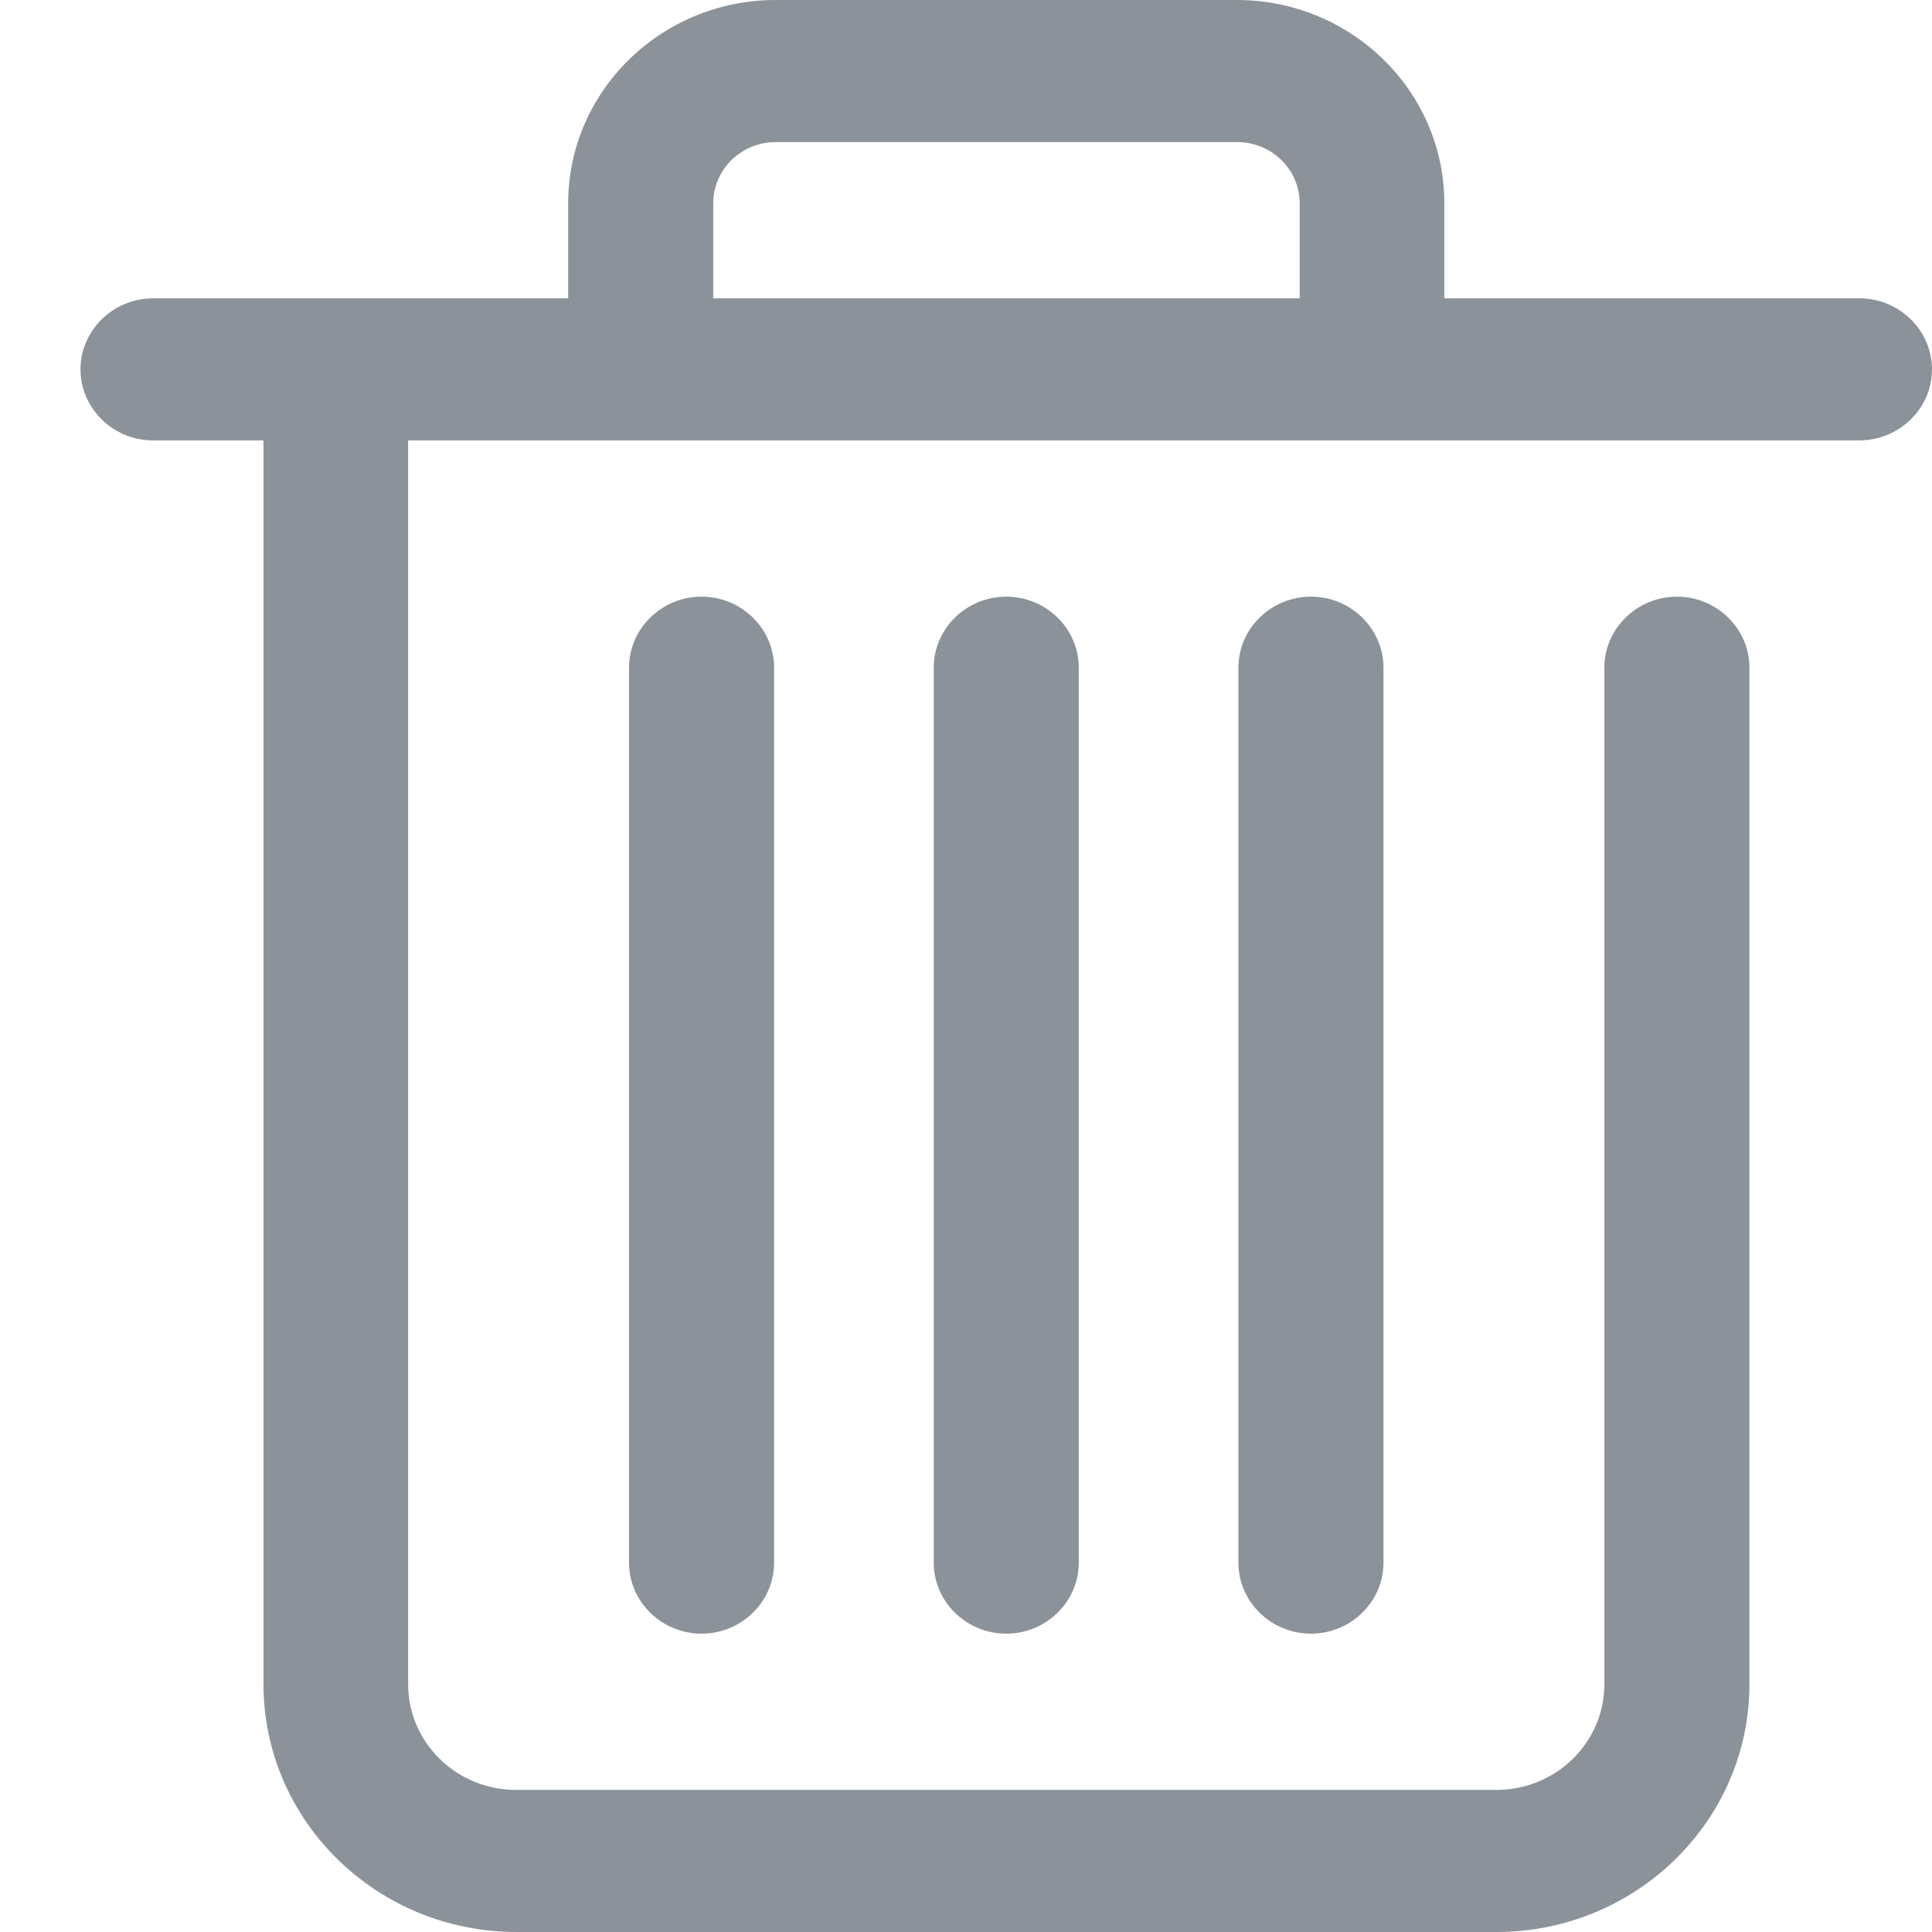 <?xml version='1.0' encoding='UTF-8'?>
<svg width='24px' height='24px' viewBox='0 0 24 24' version='1.1' xmlns='http://www.w3.org/2000/svg' xmlns:xlink='http://www.w3.org/1999/xlink'>
    <!-- Generator: Sketch 62 (91390) - https://sketch.com -->
    <title>ICONS/GENERIC/delete</title>
    <desc>Created with Sketch.</desc>
    <g id='ICONS/GENERIC/delete' stroke='none' stroke-width='1' fill='none' fill-rule='evenodd'>
        <path d='M15.364,1.95399252e-14 C16.786,1.95399252e-14 17.942,1.132 17.942,2.525 L17.942,2.525 L17.942,3.706 L23.099,3.706 C23.594,3.706 24,4.103 24,4.588 C24,5.074 23.594,5.471 23.094,5.471 L23.094,5.471 L5.07,5.471 L5.07,20.922 C5.07,21.647 5.671,22.235 6.412,22.235 L6.412,22.235 L18.588,22.235 C19.329,22.235 19.93,21.647 19.93,20.922 L19.93,20.922 L19.93,8.294 C19.93,7.809 20.335,7.412 20.831,7.412 C21.327,7.412 21.732,7.809 21.732,8.294 L21.732,8.294 L21.732,20.922 C21.732,22.623 20.32,24 18.588,24 L18.588,24 L6.417,24 C4.68,24 3.273,22.618 3.273,20.922 L3.273,20.922 L3.273,5.471 L1.901,5.471 C1.406,5.471 1,5.074 1,4.588 C1,4.103 1.406,3.706 1.901,3.706 L1.901,3.706 L7.058,3.706 L7.058,2.525 C7.058,1.132 8.214,1.95399252e-14 9.636,1.95399252e-14 L9.636,1.95399252e-14 Z M12.5,7.412 C12.996,7.412 13.401,7.809 13.401,8.294 L13.401,8.294 L13.401,19.412 C13.401,19.897 12.996,20.294 12.5,20.294 C12.004,20.294 11.599,19.897 11.599,19.412 L11.599,19.412 L11.599,8.294 C11.599,7.809 12.004,7.412 12.5,7.412 Z M8.715,7.412 C9.211,7.412 9.616,7.809 9.616,8.294 L9.616,8.294 L9.616,19.412 C9.616,19.897 9.211,20.294 8.715,20.294 C8.219,20.294 7.814,19.897 7.814,19.412 L7.814,19.412 L7.814,8.294 C7.814,7.809 8.219,7.412 8.715,7.412 Z M16.285,7.412 C16.781,7.412 17.186,7.809 17.186,8.294 L17.186,8.294 L17.186,19.412 C17.186,19.897 16.781,20.294 16.285,20.294 C15.789,20.294 15.384,19.897 15.384,19.412 L15.384,19.412 L15.384,8.294 C15.384,7.809 15.789,7.412 16.285,7.412 Z M15.369,1.765 L9.636,1.765 C9.206,1.765 8.86,2.108 8.86,2.525 L8.86,2.525 L8.86,3.706 L16.145,3.706 L16.145,2.525 C16.145,2.103 15.794,1.765 15.369,1.765 L15.369,1.765 Z' id='ICONS/delete' fill='#8C929A'></path>
    </g>
</svg>